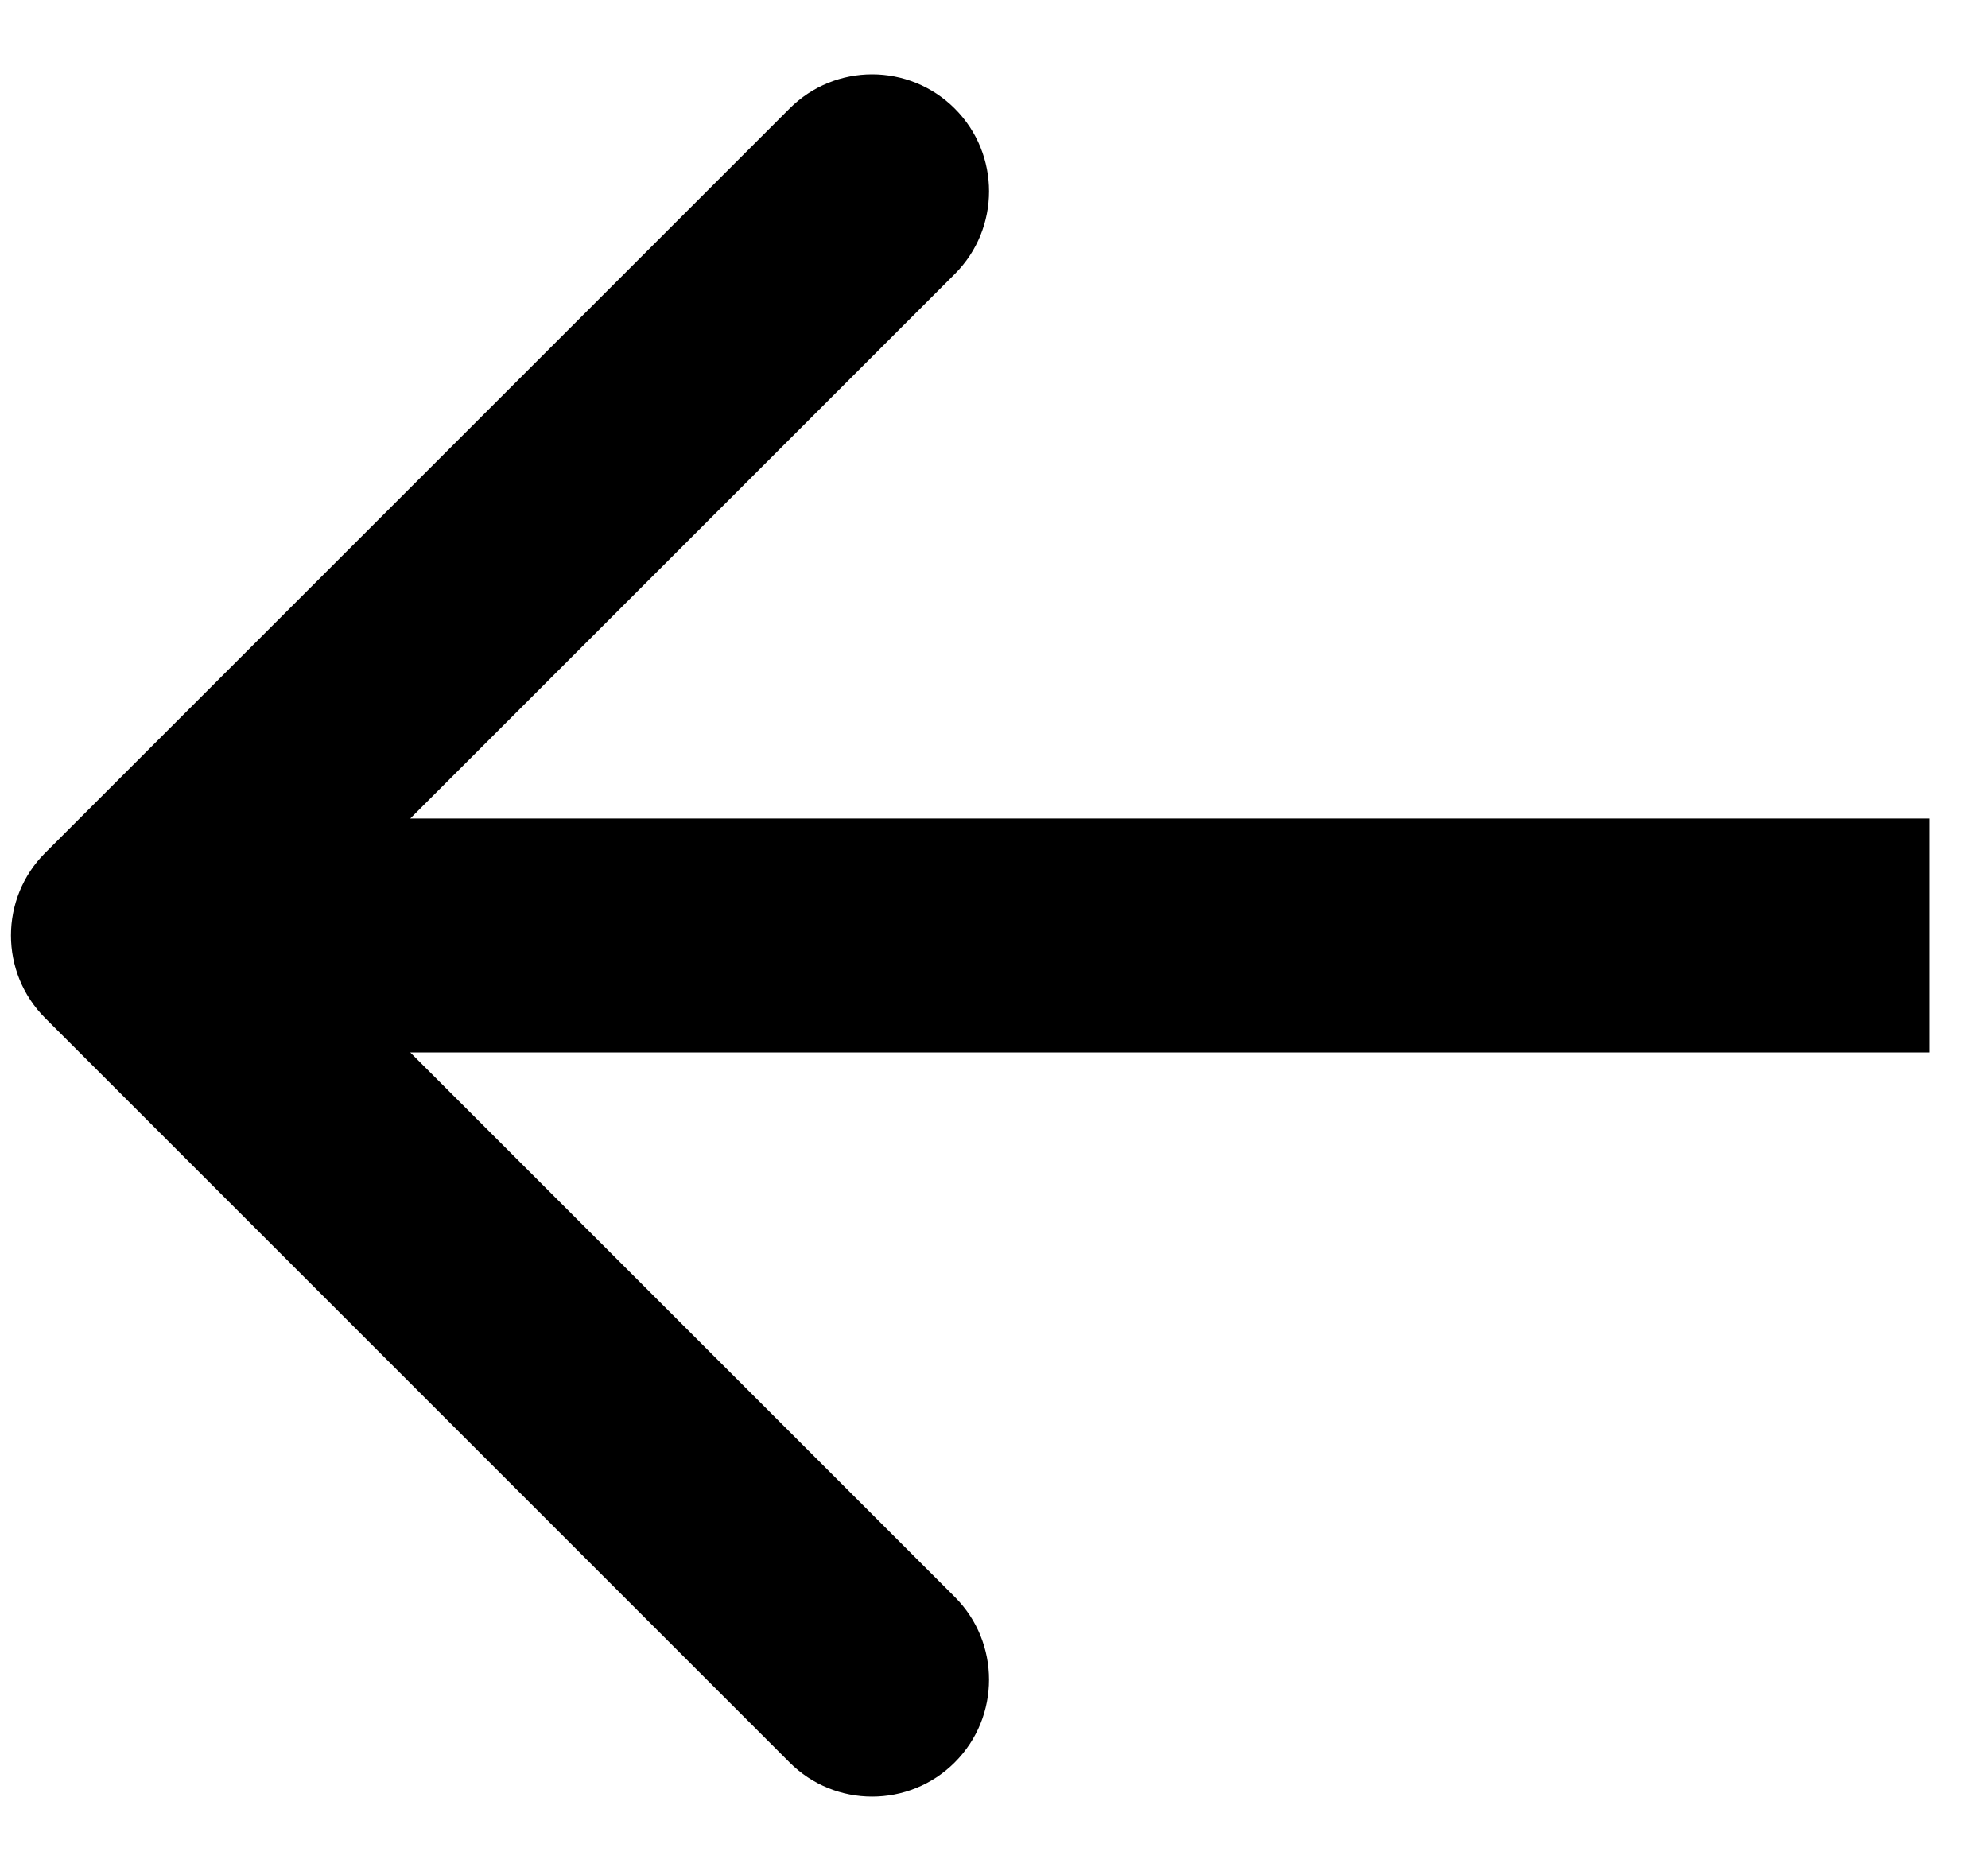 <svg width="17" height="16" viewBox="0 0 17 16" fill="none" xmlns="http://www.w3.org/2000/svg">
<path d="M0.387 7.293C-0.004 7.683 -0.004 8.317 0.387 8.707L6.751 15.071C7.141 15.462 7.774 15.462 8.165 15.071C8.555 14.681 8.555 14.047 8.165 13.657L2.508 8L8.165 2.343C8.555 1.953 8.555 1.319 8.165 0.929C7.774 0.538 7.141 0.538 6.751 0.929L0.387 7.293ZM16.5 7L1.094 7V9L16.5 9V7Z" fill="black"/>
</svg>
